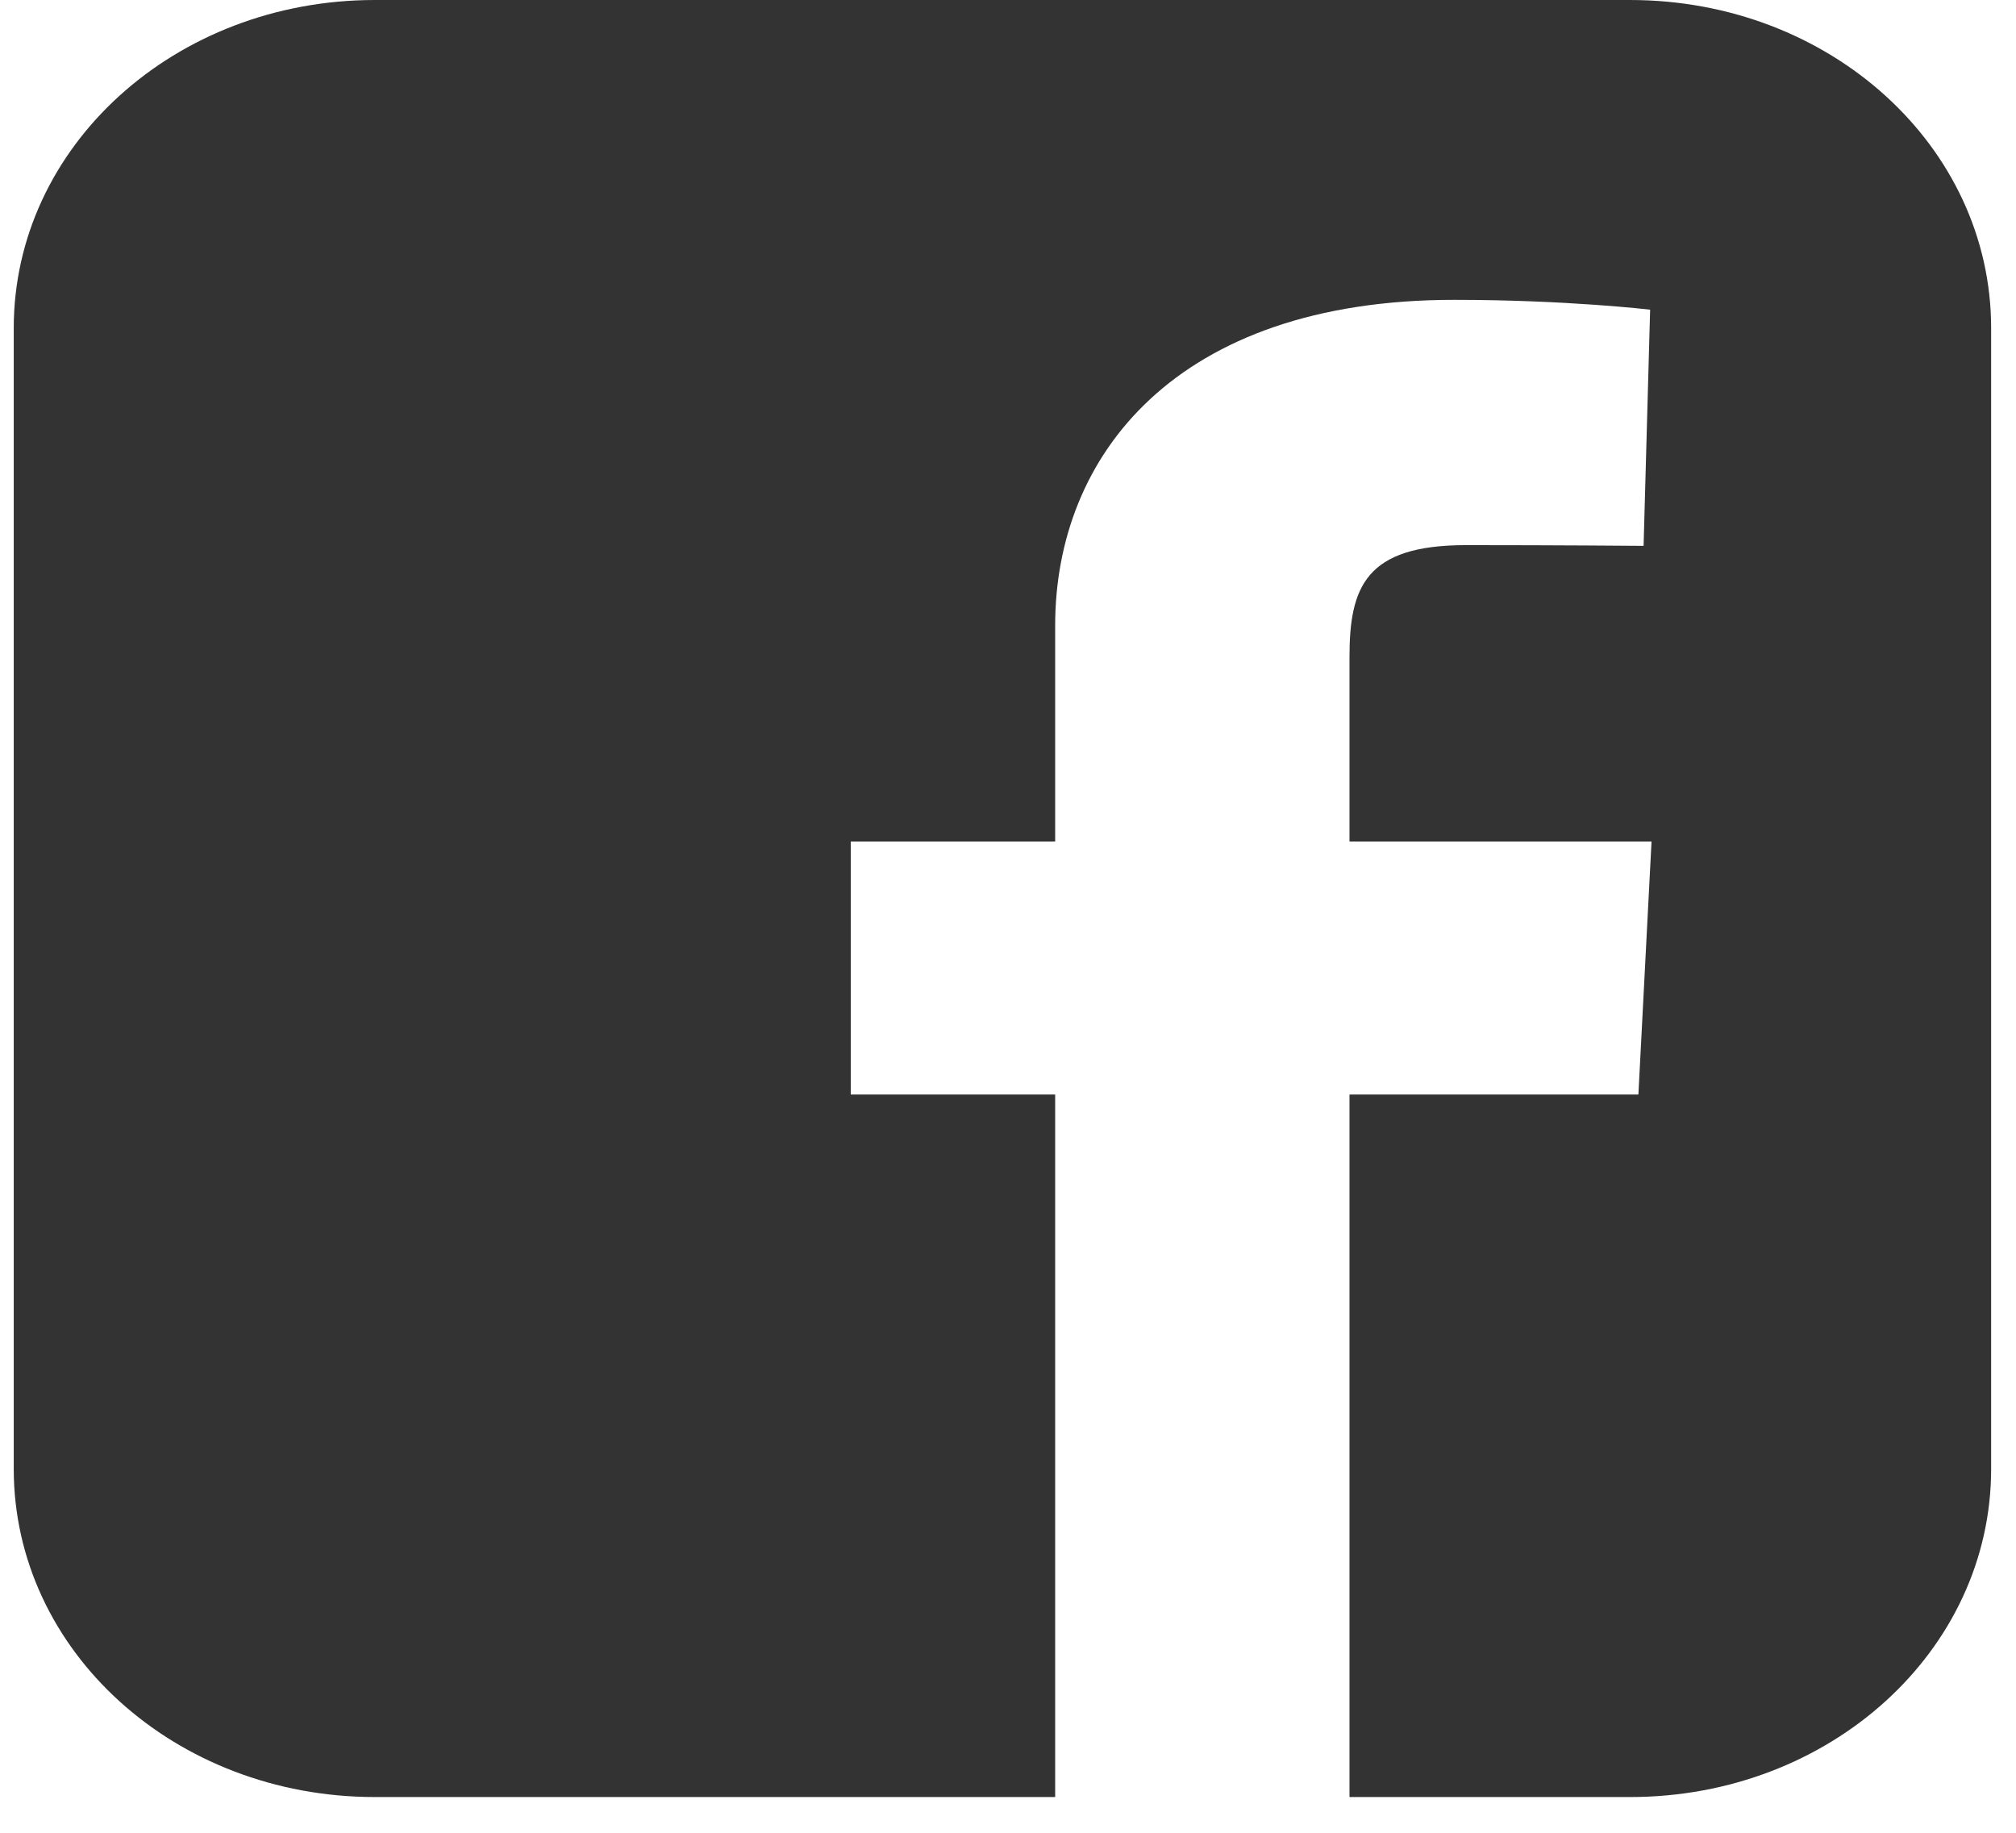 <svg width="33" height="30" viewBox="0 0 33 30" fill="none" xmlns="http://www.w3.org/2000/svg">
<path d="M6.136 0C2.862 0 0.225 2.396 0.225 5.371V24.044C0.225 27.019 2.862 29.415 6.136 29.415H17.272V17.916H13.926V13.775H17.272V10.238C17.272 7.459 19.249 4.908 23.803 4.908C25.647 4.908 27.011 5.069 27.011 5.069L26.904 8.935C26.904 8.935 25.513 8.923 23.996 8.923C22.353 8.923 22.09 9.611 22.09 10.752V13.775H27.034L26.819 17.916H22.09V29.415H26.683C29.957 29.415 32.593 27.019 32.593 24.044V5.371C32.593 2.396 29.957 2.9415e-05 26.683 2.9415e-05H6.136L6.136 0Z" fill="#333333"/>
</svg>

